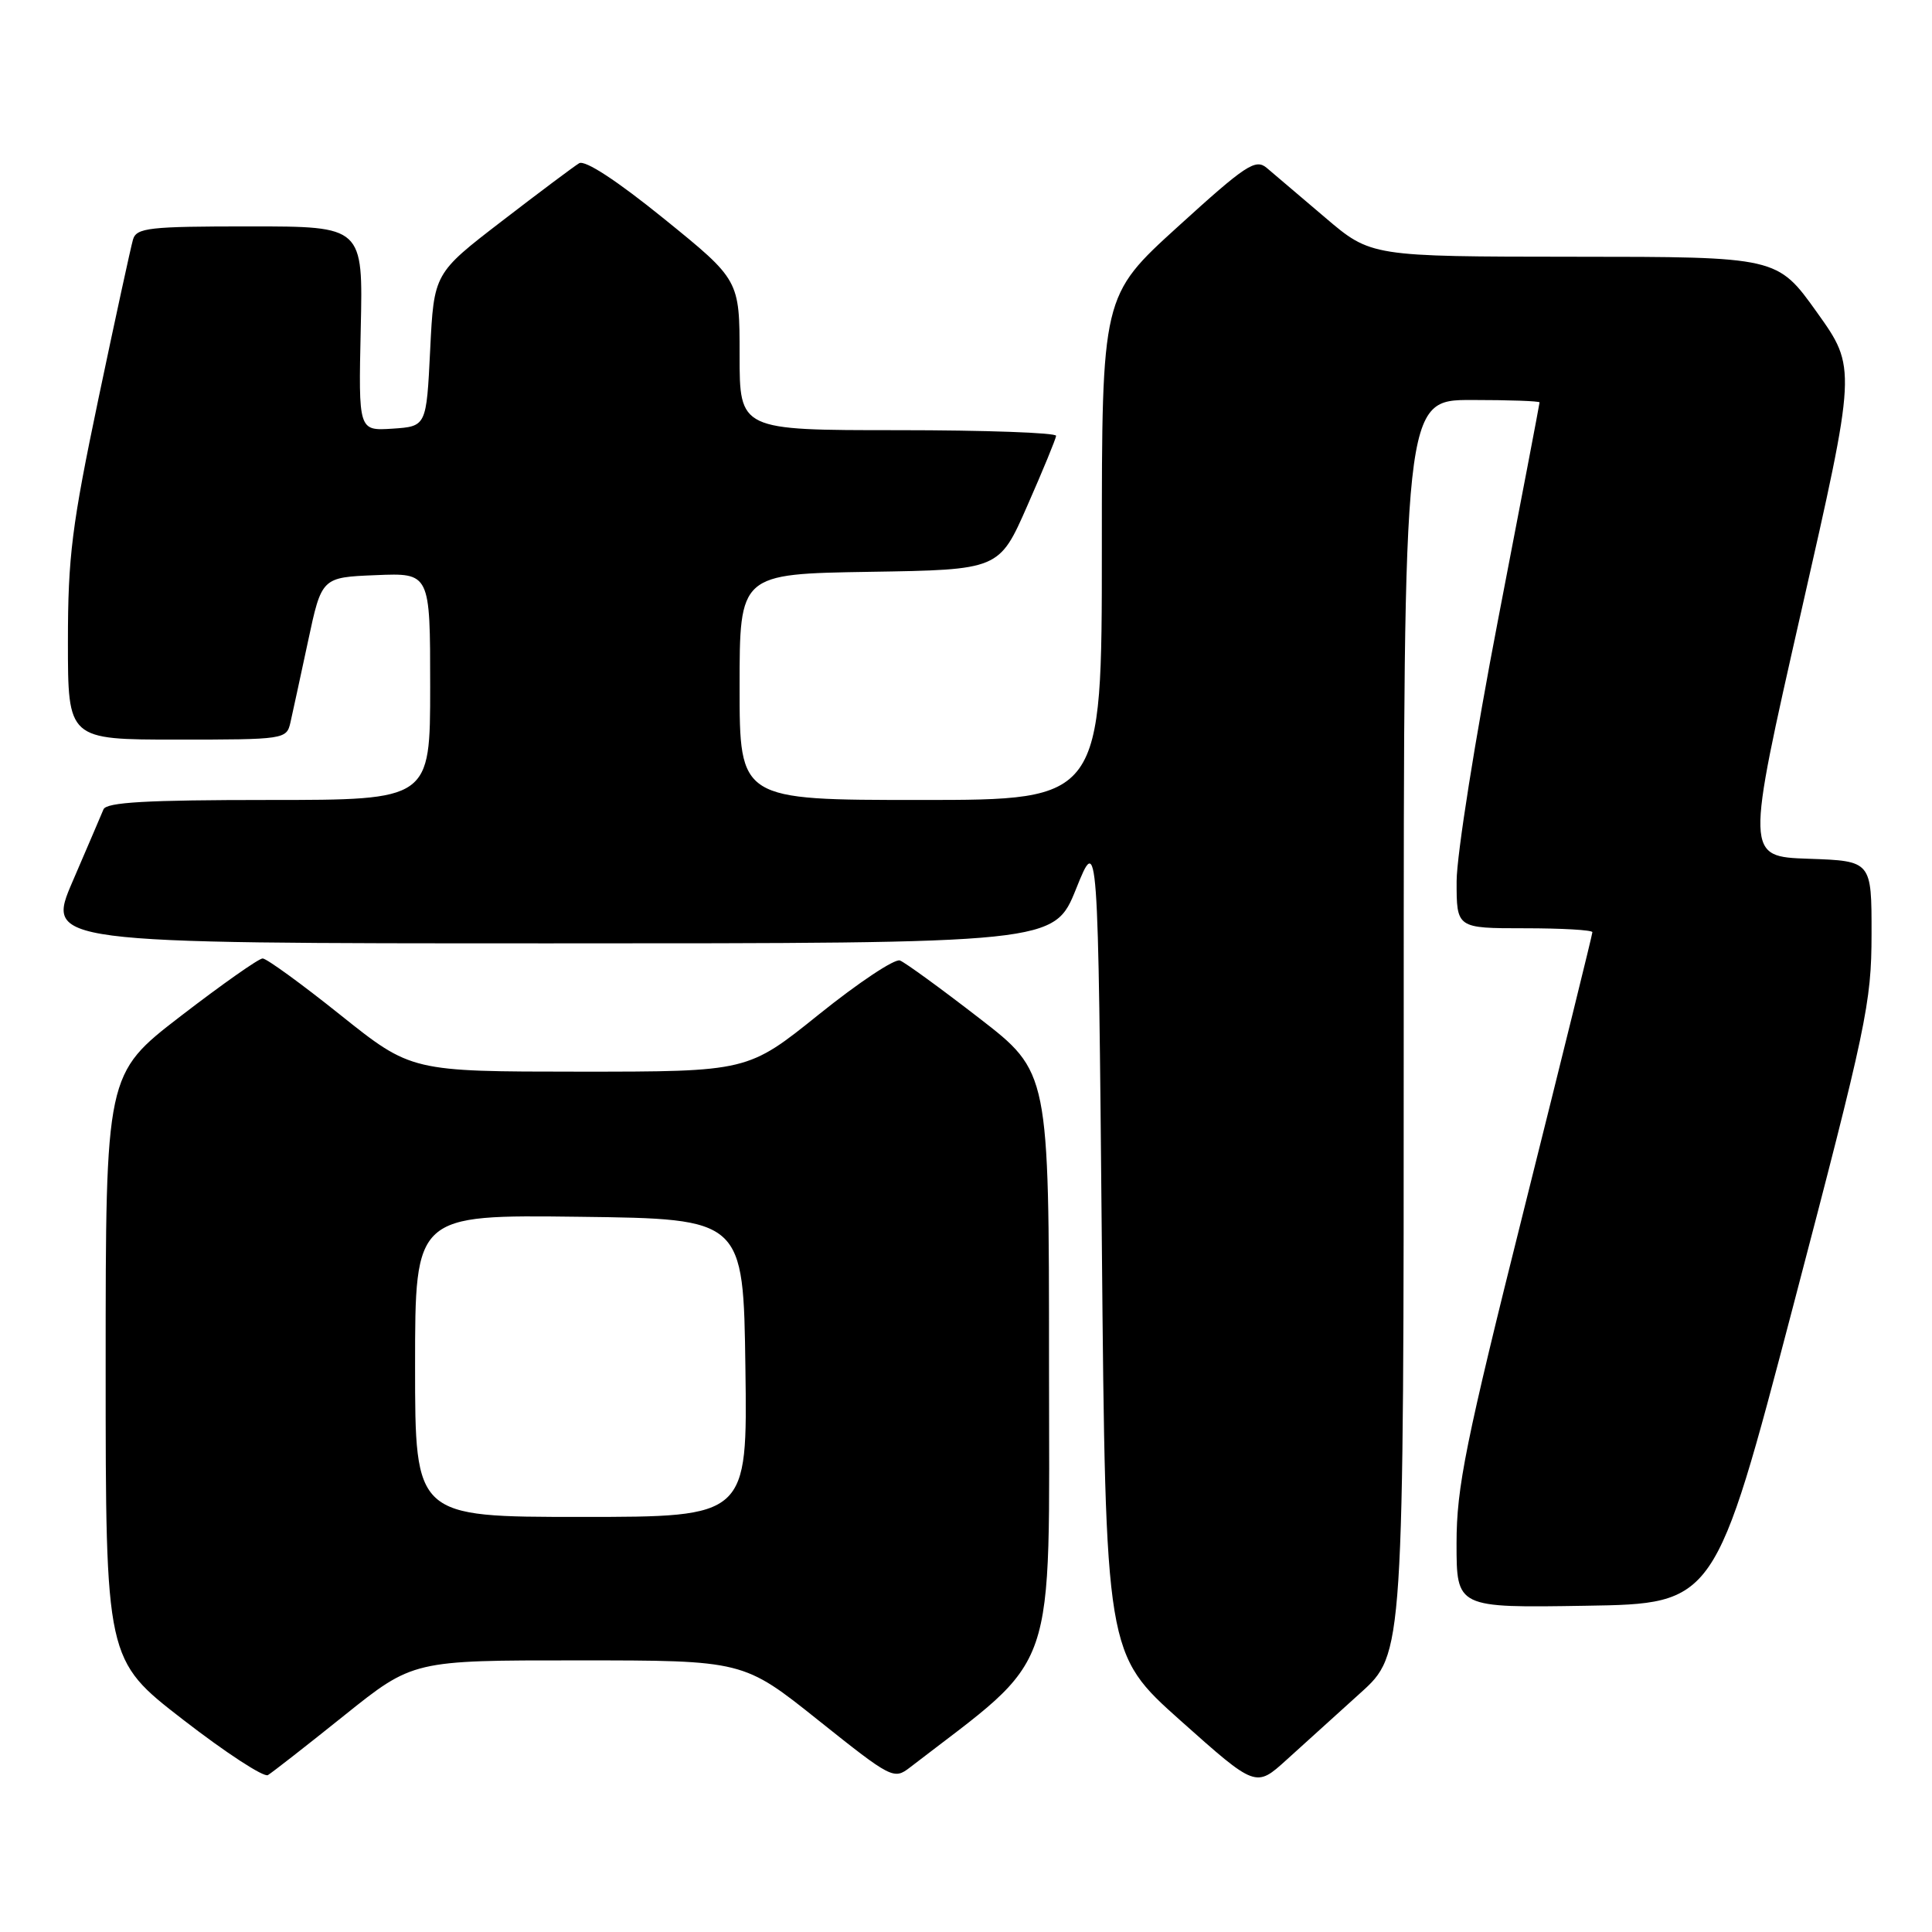 <?xml version="1.0" encoding="UTF-8" standalone="no"?>
<!DOCTYPE svg PUBLIC "-//W3C//DTD SVG 1.1//EN" "http://www.w3.org/Graphics/SVG/1.1/DTD/svg11.dtd" >
<svg xmlns="http://www.w3.org/2000/svg" xmlns:xlink="http://www.w3.org/1999/xlink" version="1.1" viewBox="0 0 256 256">
 <g >
 <path fill="currentColor"
d=" M 180.27 224.32 C 186.00 219.15 186.00 219.15 186.00 136.07 C 186.00 53.00 186.00 53.00 195.00 53.00 C 199.95 53.00 204.00 53.14 204.00 53.32 C 204.00 53.49 201.53 66.43 198.51 82.07 C 195.49 97.71 193.02 113.31 193.01 116.75 C 193.00 123.00 193.00 123.00 202.00 123.00 C 206.95 123.00 211.00 123.23 211.00 123.52 C 211.00 123.81 206.95 140.22 202.00 160.00 C 194.17 191.27 193.00 197.07 193.00 204.50 C 193.00 213.05 193.00 213.05 210.13 212.77 C 227.26 212.50 227.26 212.50 237.62 173.00 C 247.33 135.98 247.98 132.89 247.99 123.79 C 248.00 114.08 248.00 114.08 239.65 113.79 C 231.30 113.50 231.30 113.50 238.65 81.12 C 246.01 48.74 246.01 48.74 240.75 41.38 C 235.50 34.03 235.50 34.03 208.58 34.02 C 181.66 34.00 181.66 34.00 175.58 28.82 C 172.23 25.97 168.75 23.01 167.84 22.24 C 166.36 21.00 165.06 21.86 156.09 30.02 C 146.00 39.19 146.00 39.19 146.00 72.60 C 146.00 106.00 146.00 106.00 122.00 106.00 C 98.00 106.00 98.00 106.00 98.00 91.02 C 98.00 76.05 98.00 76.05 115.20 75.77 C 132.40 75.50 132.40 75.50 136.13 67.00 C 138.19 62.33 139.90 58.16 139.94 57.75 C 139.97 57.34 130.55 57.00 119.00 57.00 C 98.00 57.00 98.00 57.00 98.00 47.05 C 98.00 37.10 98.00 37.10 87.99 28.99 C 81.74 23.93 77.52 21.17 76.74 21.63 C 76.06 22.04 71.45 25.49 66.50 29.30 C 57.50 36.22 57.50 36.22 57.00 46.36 C 56.50 56.50 56.50 56.50 52.00 56.80 C 47.50 57.09 47.50 57.09 47.80 43.55 C 48.11 30.00 48.11 30.00 33.12 30.00 C 19.71 30.00 18.08 30.18 17.62 31.75 C 17.34 32.71 15.28 42.18 13.05 52.80 C 9.52 69.64 9.00 73.75 9.00 85.05 C 9.00 98.00 9.00 98.00 23.48 98.00 C 37.68 98.00 37.97 97.96 38.48 95.75 C 38.76 94.51 39.81 89.67 40.81 85.00 C 42.62 76.50 42.62 76.50 49.81 76.21 C 57.00 75.91 57.00 75.91 57.00 90.96 C 57.00 106.00 57.00 106.00 35.61 106.00 C 19.43 106.00 14.09 106.30 13.71 107.25 C 13.43 107.94 11.59 112.21 9.64 116.75 C 6.08 125.00 6.08 125.00 72.88 125.00 C 139.68 125.00 139.68 125.00 142.59 117.77 C 145.50 110.54 145.50 110.54 146.00 164.84 C 146.50 219.13 146.50 219.13 156.45 228.01 C 166.40 236.88 166.40 236.88 170.47 233.19 C 172.71 231.16 177.12 227.17 180.27 224.32 Z  M 45.61 227.31 C 54.73 220.00 54.73 220.00 76.61 220.01 C 98.50 220.01 98.50 220.01 108.44 227.95 C 118.14 235.69 118.44 235.84 120.58 234.19 C 140.43 218.89 139.00 223.06 139.00 180.78 C 139.00 142.06 139.00 142.06 129.75 134.91 C 124.66 130.97 119.94 127.54 119.25 127.27 C 118.56 127.00 113.74 130.21 108.54 134.39 C 99.08 142.00 99.08 142.00 76.79 142.00 C 54.50 141.99 54.50 141.99 45.12 134.50 C 39.96 130.37 35.32 127.00 34.80 127.00 C 34.29 127.00 29.40 130.44 23.93 134.65 C 14.00 142.30 14.00 142.30 14.00 181.12 C 14.00 219.93 14.00 219.93 24.25 227.86 C 29.89 232.23 34.95 235.53 35.50 235.21 C 36.05 234.88 40.60 231.33 45.61 227.31 Z  M 55.00 180.98 C 55.00 160.96 55.00 160.96 76.75 161.23 C 98.50 161.50 98.50 161.50 98.77 181.25 C 99.04 201.00 99.04 201.00 77.02 201.00 C 55.00 201.00 55.00 201.00 55.00 180.98 Z "/>
</g>
</svg>